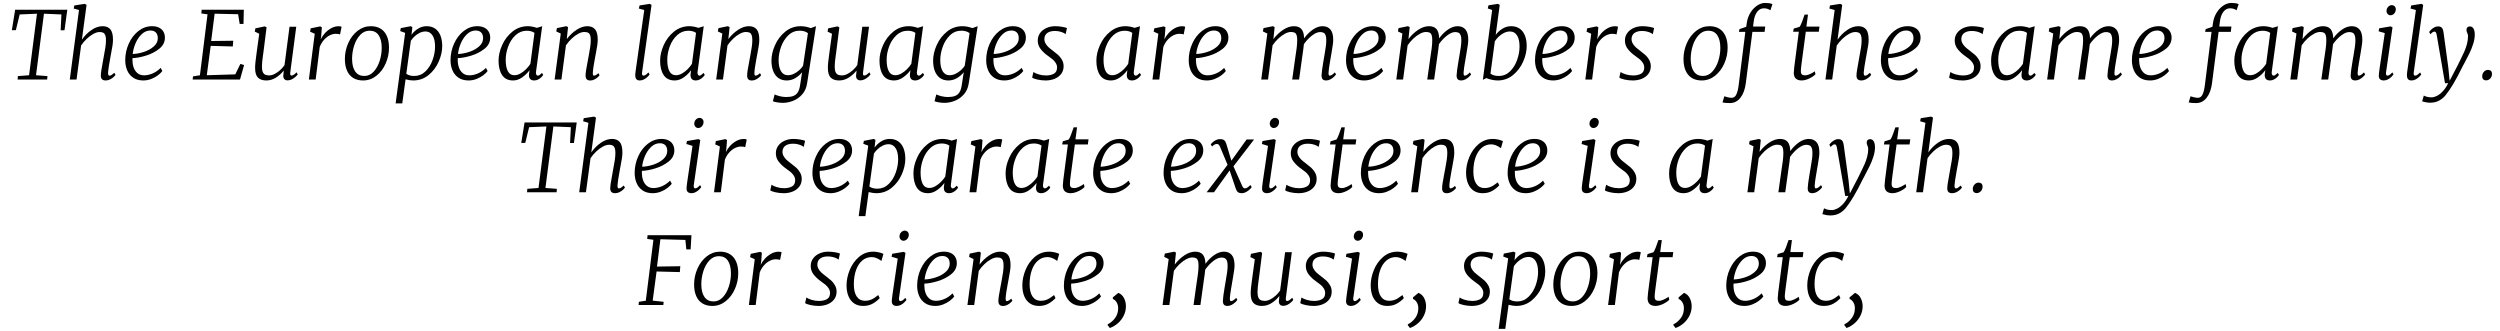 <svg xmlns="http://www.w3.org/2000/svg" xmlns:xlink="http://www.w3.org/1999/xlink" width="635" height="84" viewBox="0 0 54150 7209.2"><defs><path id="s75:merriweather-lightitalic:119" d="M460-94L632-1435L255-1419L172-1077L84-1075L156-1522L1293-1522L1232-1075L1148-1074L1165-1419L784-1435L611-94L860-75L854 0L210 0L216-75L460-94Z"/><path id="s75:merriweather-lightitalic:198" d="M863-501Q885-613 898-699.50Q911-786 911-859Q911-927 896.50-965.50Q882-1004 852-1020Q822-1036 774-1036Q712-1036 638-996Q564-956 493-889Q422-822 369-743L269 0L122 0L323-1515L208-1548L221-1615L447-1650L488-1627L386-870Q474-996 595-1079.50Q716-1163 838-1163Q949-1163 1006.50-1095Q1064-1027 1064-867Q1064-810 1053-738.50Q1042-667 1020-555L1011-505Q1003-459 1001-450Q964-247 957-157Q954-84 985-84Q1008-84 1030.50-98Q1053-112 1093-147L1119-103Q1109-85 1077.50-55.50Q1046-26 1000.50-3Q955 20 905 20Q799 20 799-83Q799-130 809.50-196.50Q820-263 839-366Q841-377 855-457L863-501Z"/><path id="s75:merriweather-lightitalic:181" d="M676-1163Q768-1163 831-1130.50Q894-1098 925.50-1041.50Q957-985 957-913Q957-769 831.50-669.50Q706-570 539-520Q372-470 251-467Q249-437 249-422Q249-340 274.50-265Q300-190 357-141Q414-92 504-92Q592-92 687-132Q782-172 864-254L901-186Q869-142 806.50-94Q744-46 660-13Q576 20 486 20Q352 20 263.50-41.50Q175-103 133.50-203Q92-303 92-420Q92-611 169-782.50Q246-954 380-1058.50Q514-1163 676-1163M802-900Q802-983 759.50-1026Q717-1069 641-1069Q535-1069 451-989Q367-909 316.50-790Q266-671 255-557Q375-561 502.50-603.50Q630-646 716-723Q802-800 802-900Z"/><path id="s75:merriweather-lightitalic:3" d=""/><path id="s75:merriweather-lightitalic:33" d="M184-93L350-1422L214-1441L223-1522L1141-1522L1134-1212L1051-1212L1017-1424L505-1435L429-840L910-846L901-721L419-734L334-94L955-113L1066-341L1147-316L1058 0L26 0L33-69L184-93Z"/><path id="s75:merriweather-lightitalic:271" d="M255-998L158-1045L171-1116L376-1159L415-1138L347-599Q341-554 337-530Q325-439 319.50-387Q314-335 314-279Q314-204 333-162.50Q352-121 386-105.50Q420-90 472-90Q528-90 591-122Q654-154 710.50-205.50Q767-257 806-314L898-1017L915-1151L1062-1151L932-159Q930-139 930-132Q930-110 937-98.50Q944-87 956-87Q978-87 1005.50-103.50Q1033-120 1069-158L1094-113Q1082-94 1049.50-63Q1017-32 970.50-7Q924 18 874 18Q829 18 804-8Q779-34 779-81Q779-100 783-119L787-158L790-196Q716-103 618.50-41.50Q521 20 409 20Q290 20 227.50-42Q165-104 165-254Q165-314 174-394Q183-474 201-606L255-998Z"/><path id="s75:merriweather-lightitalic:252" d="M164-1044L178-1116L385-1159L421-1140L408-961L396-875Q422-934 479.50-1001Q537-1068 617.50-1115Q698-1162 786-1162Q836-1162 851-1149L818-983Q791-997 722-997Q661-997 594.50-964.50Q528-932 469.50-867.50Q411-803 375-711L286 0L138 0L266-998L164-1044Z"/><path id="s75:merriweather-lightitalic:236" d="M653-1163Q780-1163 868.50-1107.50Q957-1052 1003-946.50Q1049-841 1049-694Q1049-515 976.50-350Q904-185 774.50-82.50Q645 20 484 20Q357 20 268-35Q179-90 133-195Q87-300 87-448Q87-629 160-794Q233-959 362.50-1061Q492-1163 653-1163M890-688Q890-867 823.50-966Q757-1065 626-1065Q507-1065 420-972Q333-879 288.50-737.50Q244-596 244-453Q244-273 312.50-175.50Q381-78 511-78Q628-78 714-171Q800-264 845-405.50Q890-547 890-688Z"/><path id="s75:merriweather-lightitalic:248" d="M195 520L50 520L258-1017L150-1057L163-1121L378-1163L415-1143L396-975Q452-1054 538-1108.50Q624-1163 726-1163Q838-1163 914.50-1108Q991-1053 1028.50-955.50Q1066-858 1066-730Q1066-566 989-390.50Q912-215 768-97.50Q624 20 433 20Q360 20 267-5L195 520M283-126Q347-78 457-78Q597-78 700-177.50Q803-277 856.50-426.50Q910-576 910-719Q910-877 854-962.50Q798-1048 702-1048Q636-1048 573.50-1017Q511-986 462-939.50Q413-893 382-845L283-126Z"/><path id="s75:merriweather-lightitalic:153" d="M1062-100Q1053-84 1025-55Q997-26 955-3Q913 20 867 20Q751 20 751-98L752-117L762-191L764-204Q696-112 601.50-46Q507 20 406 20Q244 20 166-96.50Q88-213 88-412Q88-575 166-750.50Q244-926 390-1044.50Q536-1163 728-1163Q774-1163 827-1152.50Q880-1142 925-1126L927-1128L1039-1162L905-173Q903-155 903-147Q903-115 916-100Q929-85 944-85Q963-85 982-98.50Q1001-112 1035-144L1062-100M871-1017Q839-1041 795.50-1052.50Q752-1064 705-1064Q563-1064 458-966.50Q353-869 298.50-721.50Q244-574 244-431Q244-271 290-182.50Q336-94 433-94Q500-94 568-133.50Q636-173 691-229.50Q746-286 782-342L871-1017Z"/><path id="s75:merriweather-lightitalic:227" d="M173-1049L187-1121L392-1163L430-1143L402-882Q492-1002 613-1082.50Q734-1163 849-1163Q961-1163 1019-1095Q1077-1027 1077-868Q1077-814 1066.50-744Q1056-674 1037-574L1024-505L1013-445Q996-350 985-281.50Q974-213 971-157L970-138Q970-113 976-99Q982-85 994-85Q1034-85 1092-139L1117-95Q1108-79 1077.50-51Q1047-23 1003.50-1Q960 21 914 21Q812 21 812-85Q812-133 823-203Q834-273 854-376L869-457L881-521Q902-634 913.50-712.50Q925-791 925-859Q925-928 911.50-966.50Q898-1005 868-1021Q838-1037 784-1037Q724-1037 651-997.50Q578-958 507.50-891Q437-824 384-745L285 0L137 0L271-1002L173-1049Z"/><path id="s75:merriweather-lightitalic:218" d="M348-1515L230-1548L246-1615L468-1650L507-1627L301-158Q299-142 299-135Q299-111 307-98Q315-85 328-85Q351-85 377-101Q403-117 439-155L464-112Q454-93 422.50-61.50Q391-30 346-5Q301 20 251 20Q200 20 175.50-9Q151-38 152-102Q152-130 158-170L348-1515Z"/><path id="s75:merriweather-lightitalic:193" d="M724-1163Q779-1163 836.50-1151Q894-1139 940-1121L1055-1163L862 77Q841 225 755.50 322Q670 419 556.50 463.50Q443 508 334 508Q272 508 209.50 497.50Q147 487 115 473L153 325Q204 348 271 364.50Q338 381 407 381Q502 381 562 357.50Q622 334 657 280Q692 226 707 131L752-160Q693-84 605.50-32Q518 20 416 20Q307 20 232.50-35Q158-90 121-187Q84-284 84-412Q84-575 162-750.50Q240-926 386-1044.50Q532-1163 724-1163M879-1011Q845-1039 798-1052Q751-1065 701-1065Q555-1065 450.50-963.50Q346-862 293-712Q240-562 240-423Q240-268 292.50-181Q345-94 441-94Q509-94 574.50-126Q640-158 691-205Q742-252 773-299L879-1011Z"/><path id="s75:merriweather-lightitalic:256" d="M70-164Q109-136 185-112.50Q261-89 346-89Q449-89 517.50-127.50Q586-166 586-262Q586-317 555.50-363.50Q525-410 488-440.50Q451-471 384-519Q300-577 232.50-660Q165-743 165-850Q165-944 217-1015Q269-1086 356.50-1124.50Q444-1163 546-1163Q620-1163 697-1149.50Q774-1136 802-1122L772-987Q765-998 731.50-1015.50Q698-1033 647.50-1046Q597-1059 539-1059Q439-1059 378-1018.50Q317-978 310-898Q306-842 331-794.50Q356-747 394-711Q432-675 488-634Q566-575 610.50-535Q655-495 692-432Q729-369 729-291Q729-194 676-123.50Q623-53 533.50-16.50Q444 20 337 20Q247 20 158.50 0.50Q70-19 43-43L70-164Z"/><path id="s75:merriweather-lightitalic:225" d="M876-457Q896-581 908.50-680Q921-779 921-859Q921-929 908.50-967Q896-1005 866.50-1021Q837-1037 784-1037Q724-1037 651-997.50Q578-958 507.50-891.50Q437-825 384-746L285 0L137 0L270-1002L173-1049L186-1121L391-1163L429-1143L402-882Q493-1003 613-1083Q733-1163 849-1163Q959-1163 1013.50-1100Q1068-1037 1072-899Q1155-1014 1262-1088.50Q1369-1163 1475-1163Q1583-1163 1644.50-1091.50Q1706-1020 1706-867Q1706-818 1697-756.50Q1688-695 1670-587L1656-506L1643-428Q1641-414 1630.50-354.50Q1620-295 1613.50-245Q1607-195 1605-158L1604-138Q1604-85 1628-85Q1652-85 1678-101.50Q1704-118 1742-156L1767-112Q1755-92 1723.50-61Q1692-30 1646.50-5Q1601 20 1552 20Q1500 20 1475-7.50Q1450-35 1452-94Q1454-144 1463-209Q1472-274 1488-372Q1496-414 1503-462L1515-531Q1534-642 1544.50-716.50Q1555-791 1555-858Q1555-926 1540.50-964.50Q1526-1003 1497-1019Q1468-1035 1420-1035Q1341-1035 1243.50-959.50Q1146-884 1067-772Q1059-685 1032-505L962 0L812 0L876-457Z"/><path id="s75:merriweather-lightitalic:166" d="M238-1550L254-1618L458-1650L499-1627L411-973Q467-1051 555.50-1107Q644-1163 747-1163Q859-1163 935.50-1108Q1012-1053 1049.50-955.50Q1087-858 1087-730Q1087-567 1010-391.50Q933-216 788.50-98Q644 20 454 20Q393 20 323 4.50Q253-11 208-32L131 5L334-1516L238-1550M297-130Q361-78 478-78Q622-78 724.50-179.50Q827-281 879-430.50Q931-580 931-719Q931-875 876.50-961.50Q822-1048 723-1048Q653-1048 587-1014Q521-980 471-930.50Q421-881 392-833L297-130Z"/><path id="s75:merriweather-lightitalic:191" d="M152-1040L165-1101L311-1150L326-1249Q344-1363 404-1459.50Q464-1556 549.50-1613Q635-1670 725-1670Q771-1670 809.50-1664.50Q848-1659 883-1644L838-1510Q810-1528 776.50-1540.50Q743-1553 696-1553Q607-1553 548.50-1474.50Q490-1396 474-1263L460-1155L725-1155L712-1040L446-1040L303 74Q278 276 187.50 394Q97 512-44 513Q-91 514-137.50 509.50Q-184 505-206 499L-166 365Q-150 372-95 385.50Q-40 399-4 398Q60 398 94.50 328Q129 258 146 127L292-1040L152-1040Z"/><path id="s75:merriweather-lightitalic:265" d="M273-1042L148-1042L163-1112L291-1150Q314-1183 343.50-1259.50Q373-1336 399-1416L473-1416L438-1154L723-1154L708-1042L425-1042L332-344Q317-229 317-188Q317-151 325.50-130.50Q334-110 355-101Q376-92 416-92Q459-92 522-122Q585-152 621-180L636-116Q614-89 563.50-57Q513-25 451.50-2.50Q390 20 338 20Q163 20 163-147Q163-184 173-268L273-1042Z"/><path id="s75:merriweather-lightitalic:201" d="M168-1052L181-1117L431-1159L471-1138L330-158Q328-142 328-136Q328-111 337-98Q346-85 359-85Q382-85 406.50-101Q431-117 467-156L493-112Q479-91 449-60.50Q419-30 374.50-5Q330 20 280 20Q231 20 201.50-4.50Q172-29 172-83Q172-119 189-240.50Q206-362 239-580Q277-825 302-1012L168-1052M340-1497Q340-1531 356.50-1559.50Q373-1588 399-1605Q425-1622 451-1622Q493-1622 518-1596.50Q543-1571 543-1531Q543-1496 527-1466Q511-1436 484.50-1418.50Q458-1401 427-1401Q391-1401 365.50-1428.50Q340-1456 340-1497Z"/><path id="s75:merriweather-lightitalic:289" d="M195-974Q187-1015 175.50-1030Q164-1045 146-1045Q127-1045 107-1032Q87-1019 55-988L31-1038Q42-1056 70.50-1084.50Q99-1113 140-1136Q181-1159 224-1159Q267-1159 291-1143Q315-1127 326.50-1098Q338-1069 345-1022L449-258L477 27Q496-9 564-140Q641-291 649-303L706-418Q765-536 798.50-612.50Q832-689 855-775Q878-861 878-949Q878-979 860-1019Q852-1039 848-1051Q844-1063 844-1076Q844-1118 864-1138Q884-1158 918-1158Q969-1158 997-1111.50Q1025-1065 1025-978Q1025-884 990.50-776.50Q956-669 910-574Q864-479 794-349L762-290Q650-60 557.50 94Q465 248 398 329Q350 397 262 451Q174 505 51 505Q11 505-38.50 496Q-88 487-122 476L-86 349Q-82 351-59.50 361.50Q-37 372 0.50 380Q38 388 81 388Q136 388 199.50 356.50Q263 325 328 256Q393 187 446 79L376 79L195-974Z"/><path id="s75:merriweather-lightitalic:577" d="M239-210Q285-210 307.50-187Q330-164 330-125Q330-112 329-105Q321-49 284-15.50Q247 18 200 18Q162 18 139-5Q116-28 116-70Q116-82 117-88Q124-141 159.50-175.50Q195-210 239-210Z"/><path id="s75:merriweather-lightitalic:288" d="M139 0L-20 0L436-599L272-991Q258-1023 243-1038Q228-1053 200-1053Q172-1053 142.50-1034.50Q113-1016 100-997L69-1043Q79-1060 108-1087.50Q137-1115 179.50-1137Q222-1159 269-1159Q333-1159 363-1134Q393-1109 409-1055L519-689L851-1151L1014-1151L564-566L751-148Q764-116 778.50-100.50Q793-85 815-85Q863-85 934-159L962-114Q955-98 921.50-65Q888-32 841-6Q794 20 746 20Q704 20 679 7.50Q654-5 640-27Q626-49 613-85L481-476L139 0Z"/><path id="s75:merriweather-lightitalic:168" d="M76-430Q76-594 145.50-764.50Q215-935 348-1049Q481-1163 660-1163Q715-1163 776.50-1149.50Q838-1136 880-1115L836-960Q829-966 815-976Q771-1007 721-1026Q671-1045 625-1045Q507-1045 419-970.50Q331-896 283-761.50Q235-627 235-453Q235-276 299-184Q363-92 478-92Q535-92 582.50-107Q630-122 670.50-147.50Q711-173 768-217L799-151Q741-86 651-33Q561 20 437 20Q324 20 243-34Q162-88 119-189.50Q76-291 76-430Z"/><path id="s75:merriweather-lightitalic:43" d="M184-94L350-1422L214-1441L223-1522L1179-1522L1161-1212L1067-1212L1047-1419L502-1434L428-838L936-846L926-718L419-731L334-96L573-70L566 0L27 0L33-70L184-94Z"/><path id="s75:merriweather-lightitalic:571" d="M227-265Q310-232 351.50-150.50Q393-69 393 27Q393 135 345.50 231Q298 327 218 397Q138 467 42 501L-6 438L-3 420Q90 374 157 283.50Q224 193 224 69Q224-4 190-59.50Q156-115 108-132L108-167L227-265Z"/></defs><g id="line-0"><use x="0" y="1734" xlink:href="#s75:merriweather-lightitalic:119"/><use x="1225" y="1734" xlink:href="#s75:merriweather-lightitalic:198"/><use x="2464" y="1734" xlink:href="#s75:merriweather-lightitalic:181"/><use x="3515" y="1734" xlink:href="#s75:merriweather-lightitalic:3"/><use x="4000" y="1734" xlink:href="#s75:merriweather-lightitalic:33"/><use x="5222" y="1734" xlink:href="#s75:merriweather-lightitalic:271"/><use x="6421" y="1734" xlink:href="#s75:merriweather-lightitalic:252"/><use x="7257" y="1734" xlink:href="#s75:merriweather-lightitalic:236"/><use x="8400" y="1734" xlink:href="#s75:merriweather-lightitalic:248"/><use x="9555" y="1734" xlink:href="#s75:merriweather-lightitalic:181"/><use x="10606" y="1734" xlink:href="#s75:merriweather-lightitalic:153"/><use x="11779" y="1734" xlink:href="#s75:merriweather-lightitalic:227"/><use x="13037" y="1734" xlink:href="#s75:merriweather-lightitalic:3"/><use x="13522" y="1734" xlink:href="#s75:merriweather-lightitalic:218"/><use x="14128" y="1734" xlink:href="#s75:merriweather-lightitalic:153"/><use x="15301" y="1734" xlink:href="#s75:merriweather-lightitalic:227"/><use x="16559" y="1734" xlink:href="#s75:merriweather-lightitalic:193"/><use x="17708" y="1734" xlink:href="#s75:merriweather-lightitalic:271"/><use x="18910" y="1734" xlink:href="#s75:merriweather-lightitalic:153"/><use x="20083" y="1734" xlink:href="#s75:merriweather-lightitalic:193"/><use x="21232" y="1734" xlink:href="#s75:merriweather-lightitalic:181"/><use x="22283" y="1734" xlink:href="#s75:merriweather-lightitalic:256"/><use x="23153" y="1734" xlink:href="#s75:merriweather-lightitalic:3"/><use x="23638" y="1734" xlink:href="#s75:merriweather-lightitalic:153"/><use x="24811" y="1734" xlink:href="#s75:merriweather-lightitalic:252"/><use x="25647" y="1734" xlink:href="#s75:merriweather-lightitalic:181"/><use x="26698" y="1734" xlink:href="#s75:merriweather-lightitalic:3"/><use x="27183" y="1734" xlink:href="#s75:merriweather-lightitalic:225"/><use x="29076" y="1734" xlink:href="#s75:merriweather-lightitalic:181"/><use x="30127" y="1734" xlink:href="#s75:merriweather-lightitalic:225"/><use x="32020" y="1734" xlink:href="#s75:merriweather-lightitalic:166"/><use x="33196" y="1734" xlink:href="#s75:merriweather-lightitalic:181"/><use x="34247" y="1734" xlink:href="#s75:merriweather-lightitalic:252"/><use x="35083" y="1734" xlink:href="#s75:merriweather-lightitalic:256"/><use x="35953" y="1734" xlink:href="#s75:merriweather-lightitalic:3"/><use x="36438" y="1734" xlink:href="#s75:merriweather-lightitalic:236"/><use x="37581" y="1734" xlink:href="#s75:merriweather-lightitalic:191"/><use x="38281" y="1734" xlink:href="#s75:merriweather-lightitalic:3"/><use x="38766" y="1734" xlink:href="#s75:merriweather-lightitalic:265"/><use x="39497" y="1734" xlink:href="#s75:merriweather-lightitalic:198"/><use x="40736" y="1734" xlink:href="#s75:merriweather-lightitalic:181"/><use x="41787" y="1734" xlink:href="#s75:merriweather-lightitalic:3"/><use x="42272" y="1734" xlink:href="#s75:merriweather-lightitalic:256"/><use x="43142" y="1734" xlink:href="#s75:merriweather-lightitalic:153"/><use x="44315" y="1734" xlink:href="#s75:merriweather-lightitalic:225"/><use x="46208" y="1734" xlink:href="#s75:merriweather-lightitalic:181"/><use x="47259" y="1734" xlink:href="#s75:merriweather-lightitalic:3"/><use x="47744" y="1734" xlink:href="#s75:merriweather-lightitalic:191"/><use x="48444" y="1734" xlink:href="#s75:merriweather-lightitalic:153"/><use x="49617" y="1734" xlink:href="#s75:merriweather-lightitalic:225"/><use x="51510" y="1734" xlink:href="#s75:merriweather-lightitalic:201"/><use x="52143" y="1734" xlink:href="#s75:merriweather-lightitalic:218"/><use x="52749" y="1734" xlink:href="#s75:merriweather-lightitalic:289"/><use x="53820" y="1734" xlink:href="#s75:merriweather-lightitalic:577"/></g><g id="line-1"><use x="11105" y="4191.6" xlink:href="#s75:merriweather-lightitalic:119"/><use x="12330" y="4191.6" xlink:href="#s75:merriweather-lightitalic:198"/><use x="13569" y="4191.6" xlink:href="#s75:merriweather-lightitalic:181"/><use x="14620" y="4191.6" xlink:href="#s75:merriweather-lightitalic:201"/><use x="15253" y="4191.6" xlink:href="#s75:merriweather-lightitalic:252"/><use x="16089" y="4191.6" xlink:href="#s75:merriweather-lightitalic:3"/><use x="16574" y="4191.6" xlink:href="#s75:merriweather-lightitalic:256"/><use x="17444" y="4191.6" xlink:href="#s75:merriweather-lightitalic:181"/><use x="18495" y="4191.6" xlink:href="#s75:merriweather-lightitalic:248"/><use x="19650" y="4191.6" xlink:href="#s75:merriweather-lightitalic:153"/><use x="20823" y="4191.6" xlink:href="#s75:merriweather-lightitalic:252"/><use x="21659" y="4191.6" xlink:href="#s75:merriweather-lightitalic:153"/><use x="22832" y="4191.6" xlink:href="#s75:merriweather-lightitalic:265"/><use x="23563" y="4191.6" xlink:href="#s75:merriweather-lightitalic:181"/><use x="24614" y="4191.6" xlink:href="#s75:merriweather-lightitalic:3"/><use x="25099" y="4191.6" xlink:href="#s75:merriweather-lightitalic:181"/><use x="26150" y="4191.6" xlink:href="#s75:merriweather-lightitalic:288"/><use x="27166" y="4191.6" xlink:href="#s75:merriweather-lightitalic:201"/><use x="27799" y="4191.6" xlink:href="#s75:merriweather-lightitalic:256"/><use x="28669" y="4191.6" xlink:href="#s75:merriweather-lightitalic:265"/><use x="29400" y="4191.6" xlink:href="#s75:merriweather-lightitalic:181"/><use x="30451" y="4191.6" xlink:href="#s75:merriweather-lightitalic:227"/><use x="31709" y="4191.6" xlink:href="#s75:merriweather-lightitalic:168"/><use x="32599" y="4191.6" xlink:href="#s75:merriweather-lightitalic:181"/><use x="33650" y="4191.6" xlink:href="#s75:merriweather-lightitalic:3"/><use x="34135" y="4191.6" xlink:href="#s75:merriweather-lightitalic:201"/><use x="34768" y="4191.6" xlink:href="#s75:merriweather-lightitalic:256"/><use x="35638" y="4191.6" xlink:href="#s75:merriweather-lightitalic:3"/><use x="36123" y="4191.6" xlink:href="#s75:merriweather-lightitalic:153"/><use x="37296" y="4191.6" xlink:href="#s75:merriweather-lightitalic:3"/><use x="37781" y="4191.6" xlink:href="#s75:merriweather-lightitalic:225"/><use x="39674" y="4191.6" xlink:href="#s75:merriweather-lightitalic:289"/><use x="40745" y="4191.6" xlink:href="#s75:merriweather-lightitalic:265"/><use x="41476" y="4191.6" xlink:href="#s75:merriweather-lightitalic:198"/><use x="42715" y="4191.6" xlink:href="#s75:merriweather-lightitalic:577"/></g><g id="line-2"><use x="13720" y="6649.2" xlink:href="#s75:merriweather-lightitalic:43"/><use x="14870" y="6649.2" xlink:href="#s75:merriweather-lightitalic:236"/><use x="16013" y="6649.2" xlink:href="#s75:merriweather-lightitalic:252"/><use x="16849" y="6649.2" xlink:href="#s75:merriweather-lightitalic:3"/><use x="17334" y="6649.2" xlink:href="#s75:merriweather-lightitalic:256"/><use x="18204" y="6649.2" xlink:href="#s75:merriweather-lightitalic:168"/><use x="19094" y="6649.2" xlink:href="#s75:merriweather-lightitalic:201"/><use x="19727" y="6649.2" xlink:href="#s75:merriweather-lightitalic:181"/><use x="20778" y="6649.2" xlink:href="#s75:merriweather-lightitalic:227"/><use x="22036" y="6649.2" xlink:href="#s75:merriweather-lightitalic:168"/><use x="22926" y="6649.2" xlink:href="#s75:merriweather-lightitalic:181"/><use x="23977" y="6649.2" xlink:href="#s75:merriweather-lightitalic:571"/><use x="24547" y="6649.2" xlink:href="#s75:merriweather-lightitalic:3"/><use x="25032" y="6649.2" xlink:href="#s75:merriweather-lightitalic:225"/><use x="26925" y="6649.2" xlink:href="#s75:merriweather-lightitalic:271"/><use x="28127" y="6649.2" xlink:href="#s75:merriweather-lightitalic:256"/><use x="28997" y="6649.2" xlink:href="#s75:merriweather-lightitalic:201"/><use x="29630" y="6649.2" xlink:href="#s75:merriweather-lightitalic:168"/><use x="30520" y="6649.2" xlink:href="#s75:merriweather-lightitalic:571"/><use x="31090" y="6649.2" xlink:href="#s75:merriweather-lightitalic:3"/><use x="31575" y="6649.2" xlink:href="#s75:merriweather-lightitalic:256"/><use x="32445" y="6649.2" xlink:href="#s75:merriweather-lightitalic:248"/><use x="33600" y="6649.2" xlink:href="#s75:merriweather-lightitalic:236"/><use x="34743" y="6649.2" xlink:href="#s75:merriweather-lightitalic:252"/><use x="35579" y="6649.2" xlink:href="#s75:merriweather-lightitalic:265"/><use x="36310" y="6649.2" xlink:href="#s75:merriweather-lightitalic:571"/><use x="36880" y="6649.2" xlink:href="#s75:merriweather-lightitalic:3"/><use x="37365" y="6649.2" xlink:href="#s75:merriweather-lightitalic:181"/><use x="38416" y="6649.2" xlink:href="#s75:merriweather-lightitalic:265"/><use x="39147" y="6649.2" xlink:href="#s75:merriweather-lightitalic:168"/><use x="40037" y="6649.2" xlink:href="#s75:merriweather-lightitalic:571"/></g></svg>